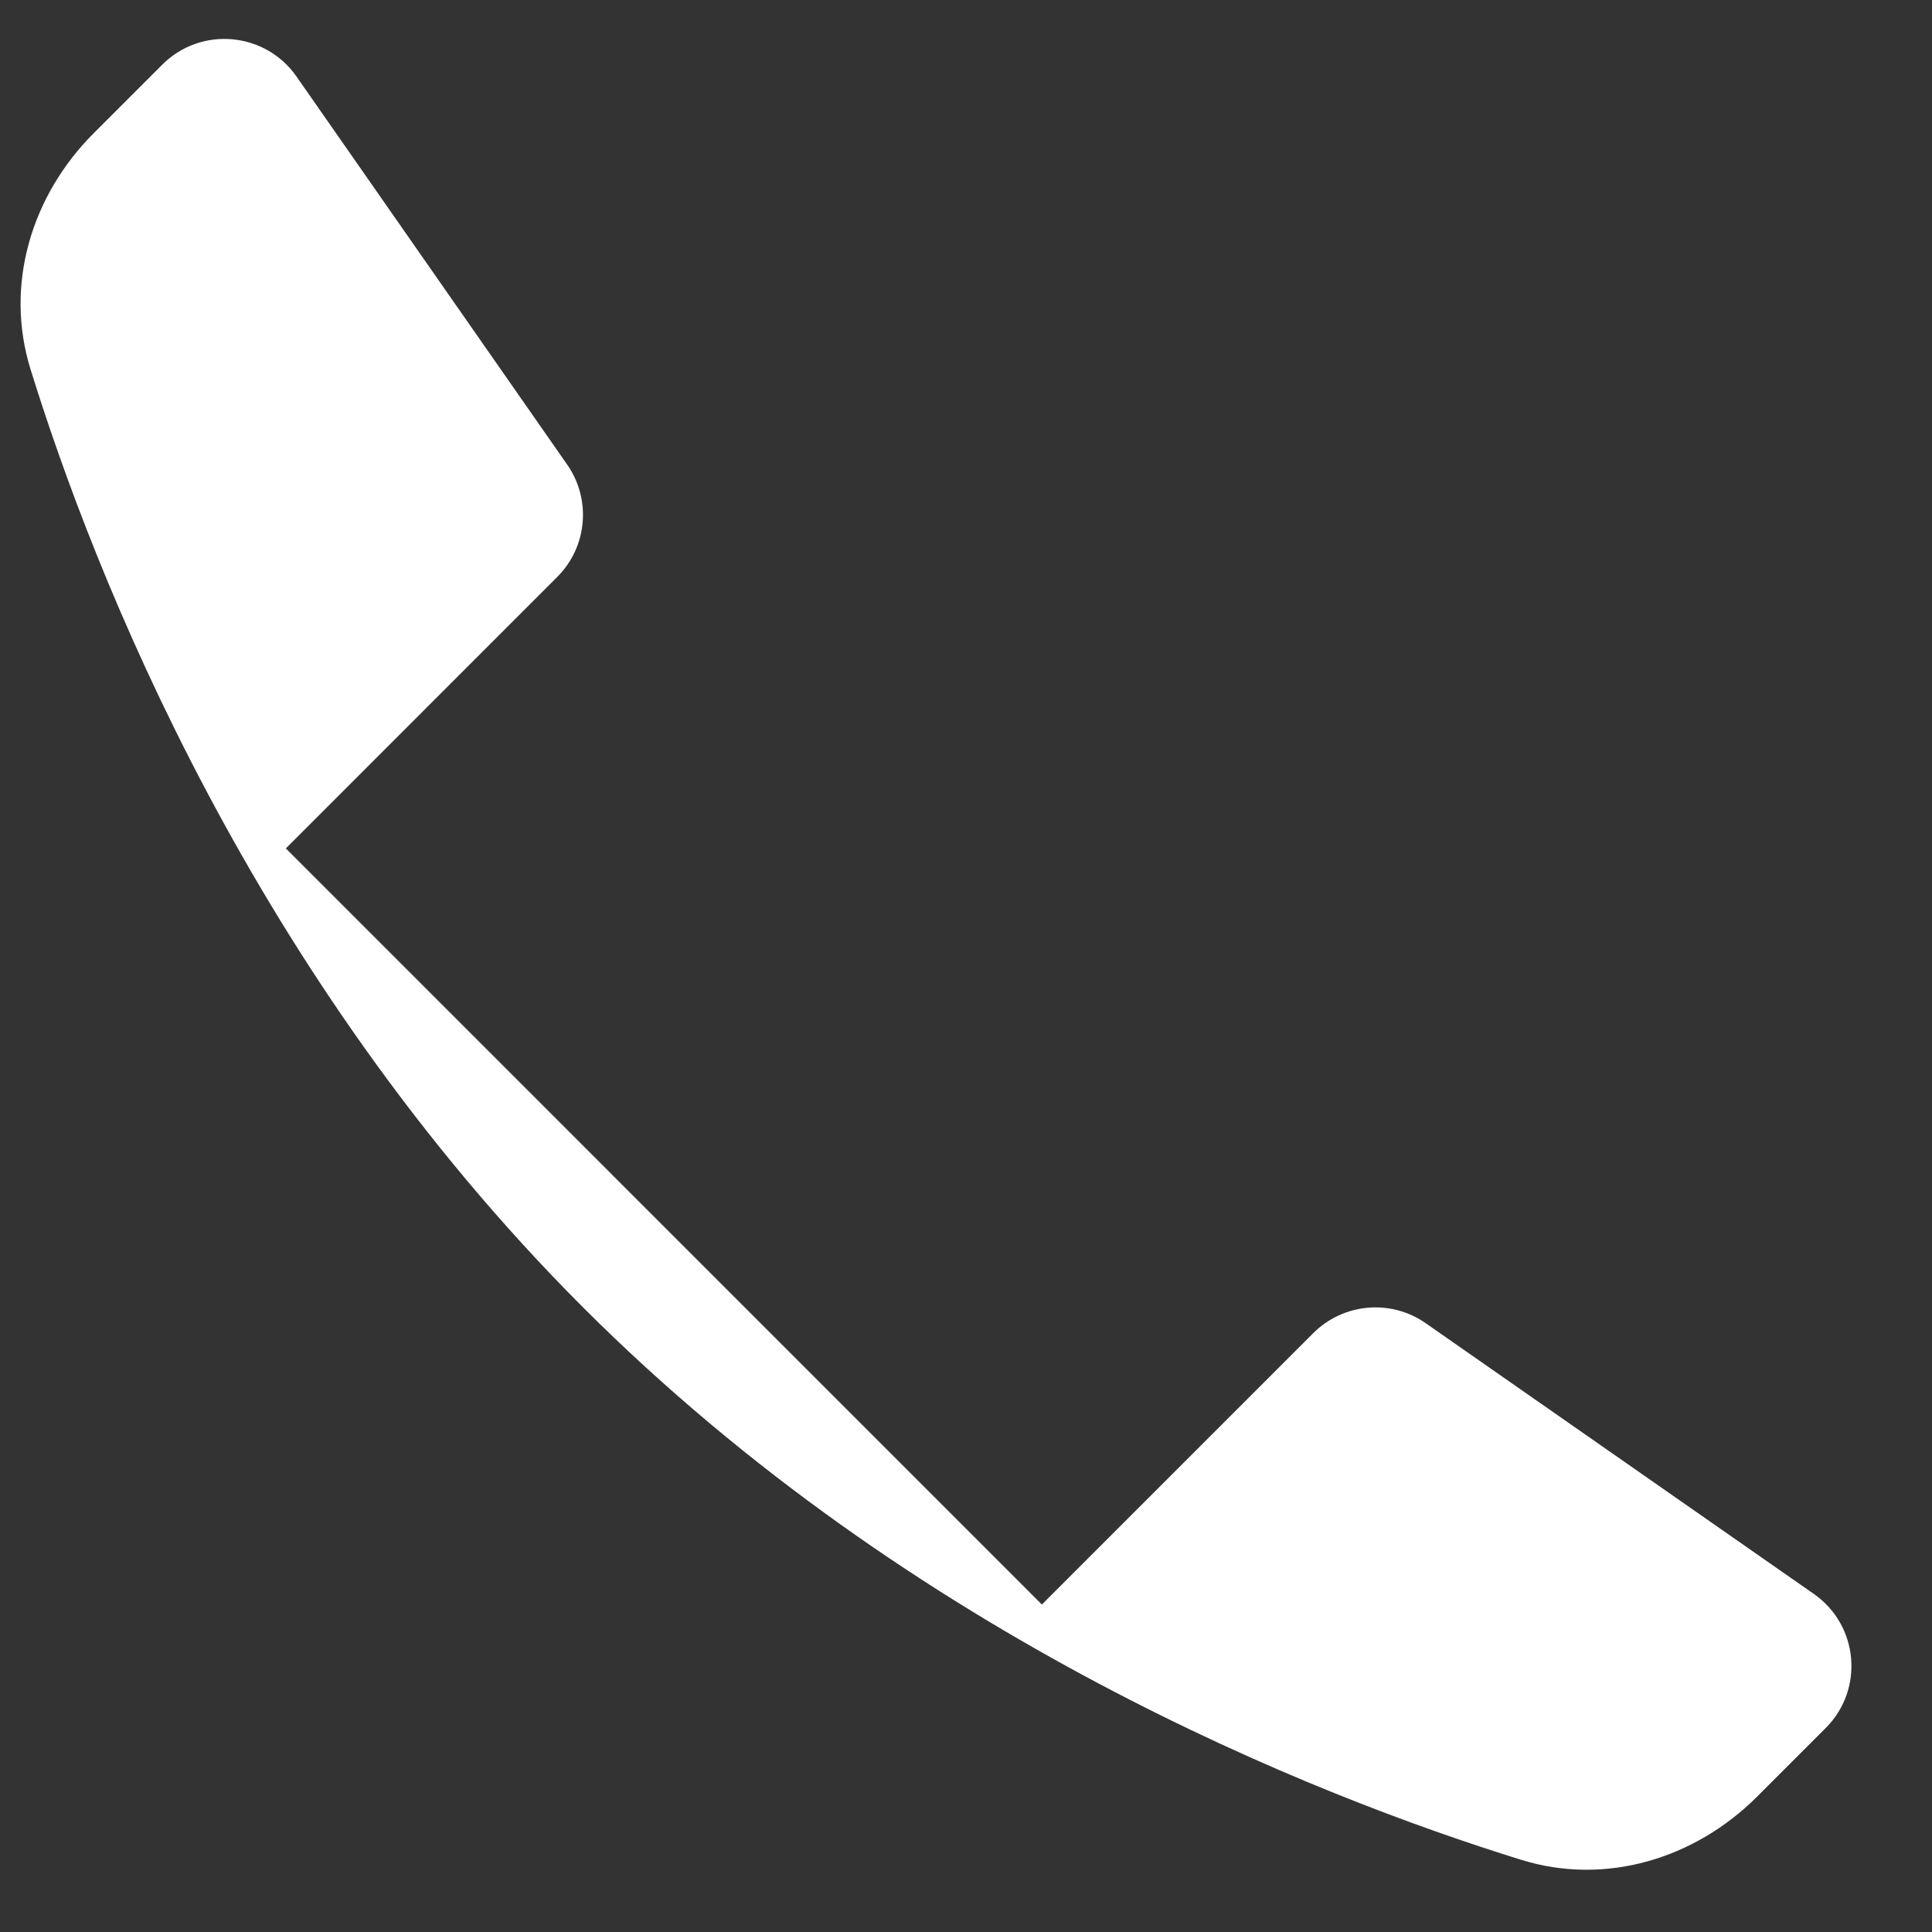 <svg width="22" height="22" viewBox="0 0 22 22" fill="none" xmlns="http://www.w3.org/2000/svg">
<rect x="0" y="0" width="22" height="22" fill="#333333" stroke="none"/>
<path fill-rule="evenodd" clip-rule="evenodd" d="M11.864 18.271L14.955 15.18C15.298 14.838 15.837 14.79 16.234 15.067L20.654 18.15C21.165 18.506 21.23 19.237 20.79 19.677L20.009 20.458C19.298 21.168 18.281 21.476 17.322 21.178C14.979 20.451 10.406 18.654 6.639 14.887C2.871 11.119 1.074 6.547 0.347 4.203C0.05 3.244 0.357 2.227 1.067 1.517L1.848 0.736C2.288 0.296 3.02 0.361 3.376 0.871L6.459 5.291C6.736 5.689 6.688 6.228 6.345 6.57L3.255 9.661" fill="white"/>
</svg>

